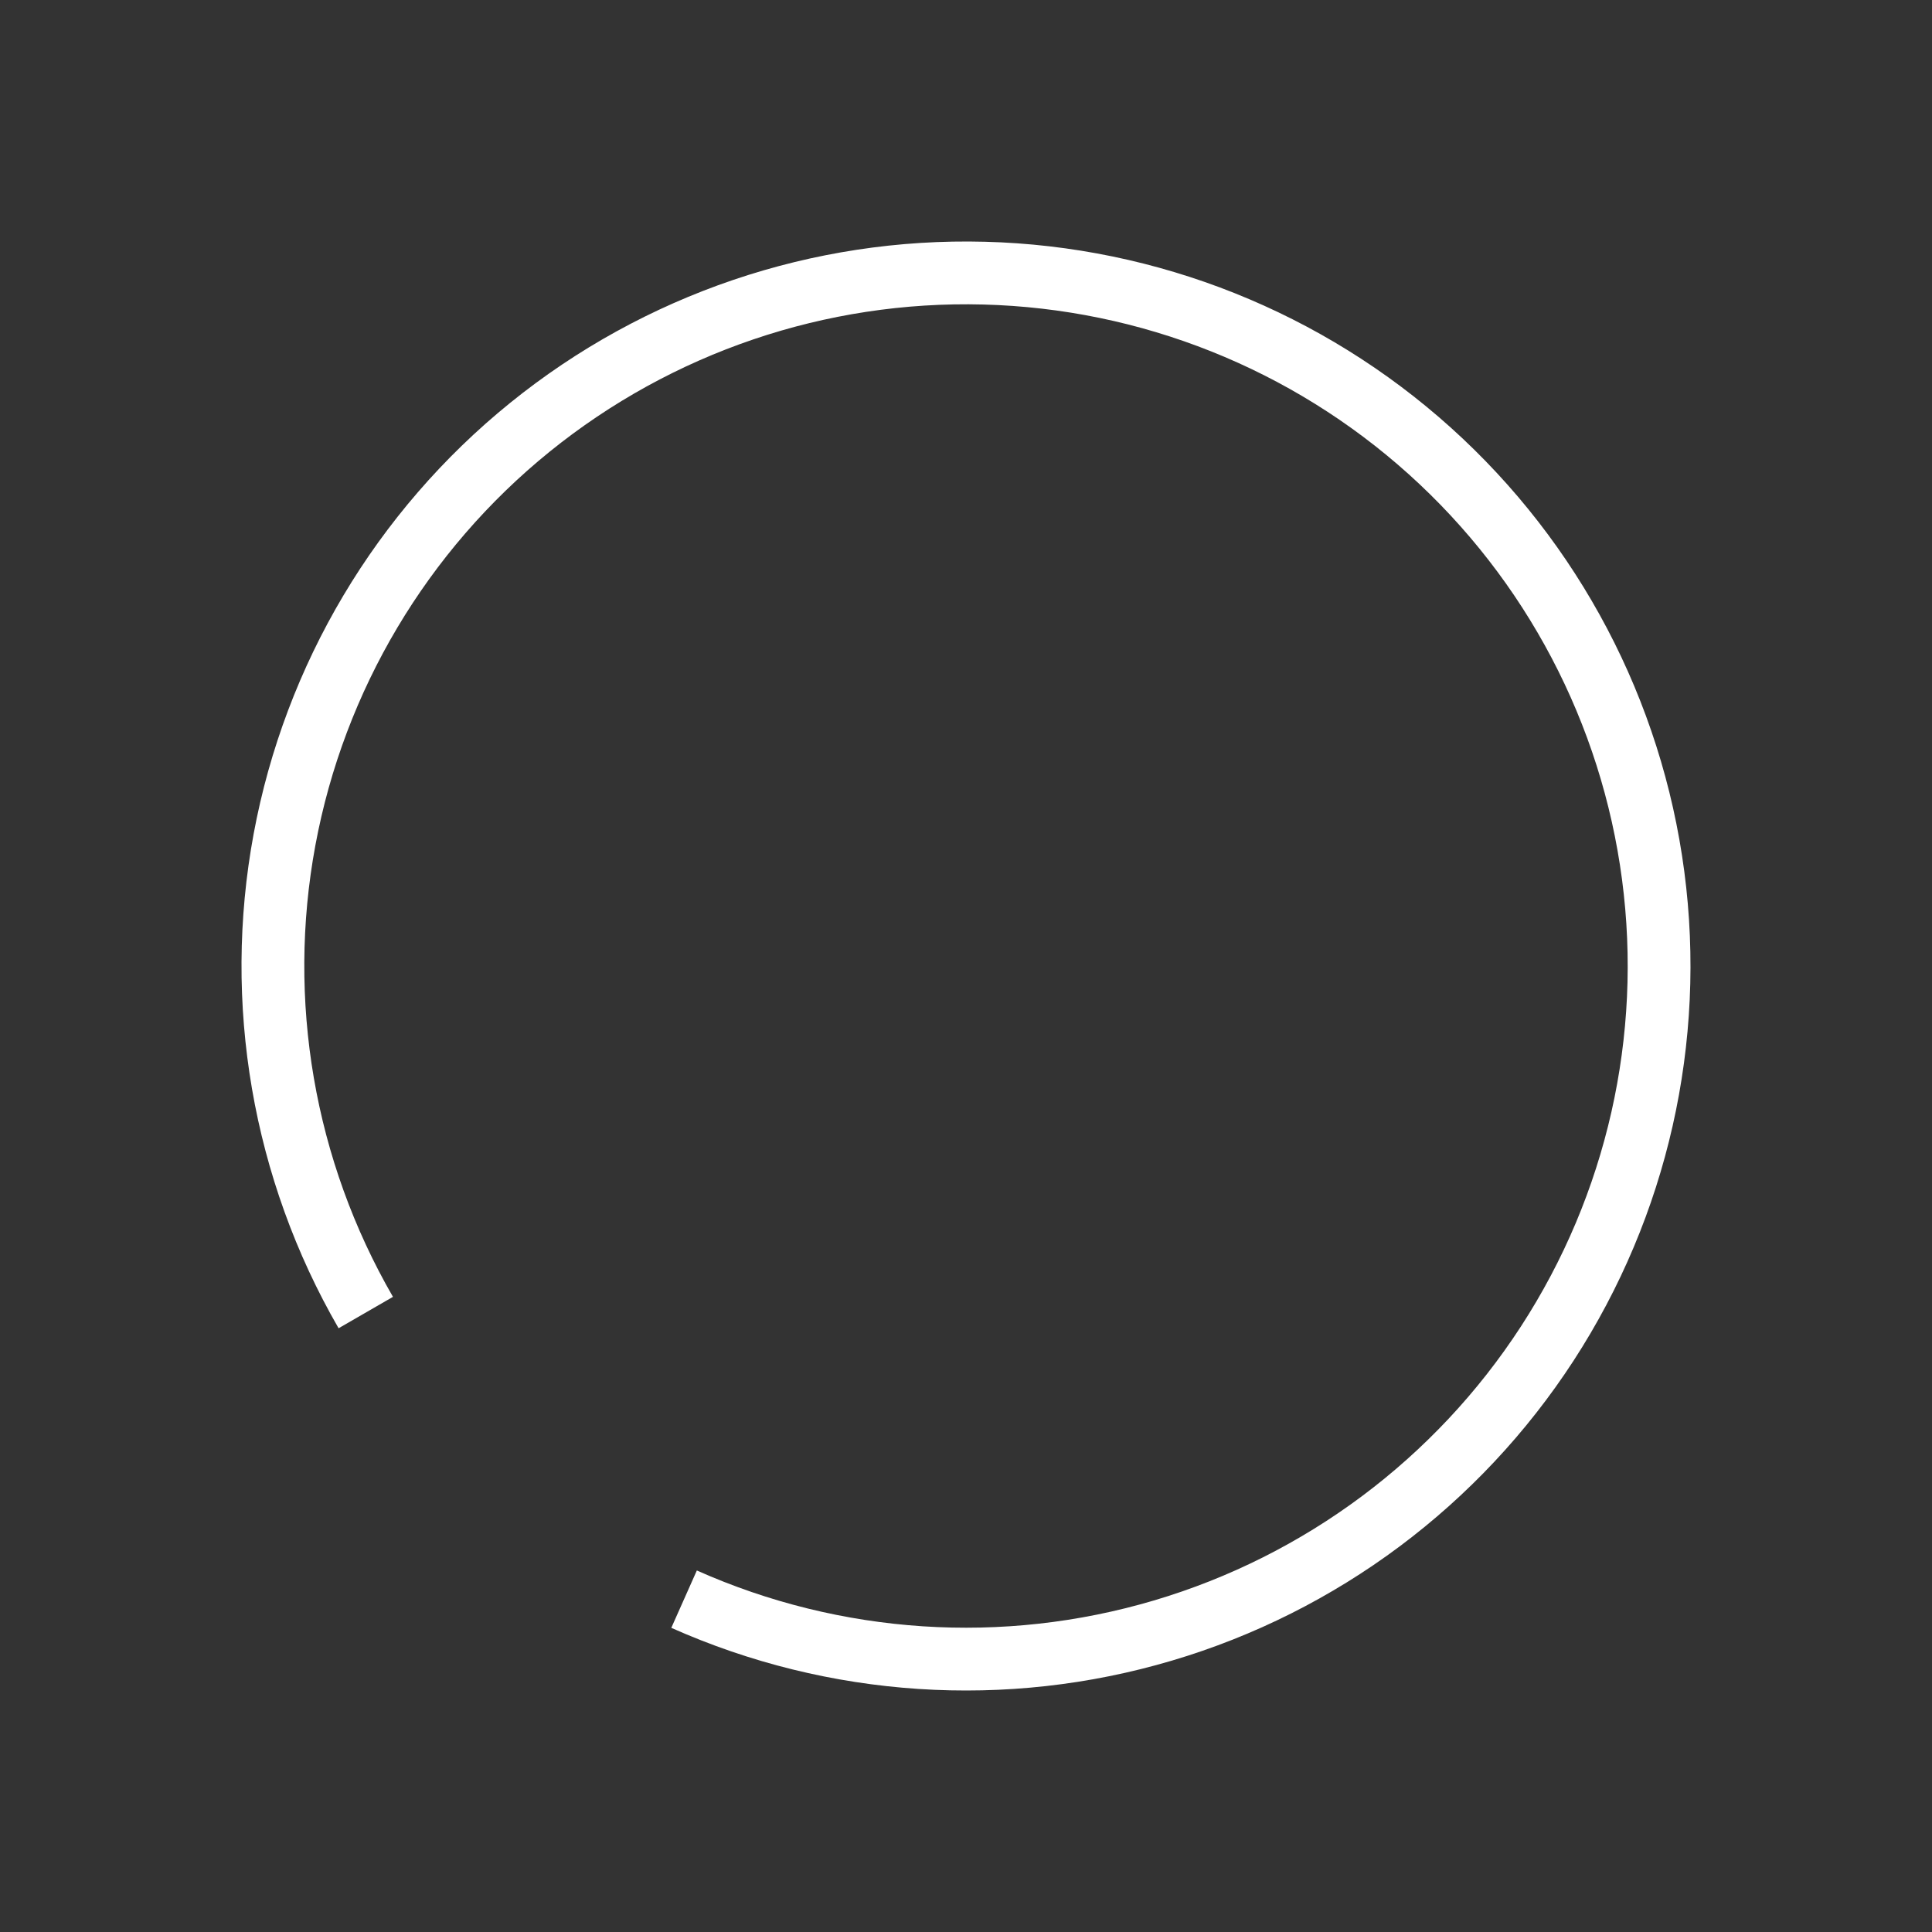 <svg width="40" height="40" viewBox="0 0 40 40" fill="none" xmlns="http://www.w3.org/2000/svg">
<rect x="0" y="0" width="40" height="40" fill="#333333" stroke="none"/>
<path d="M7.573 27.175C5.864 24.216 5.268 20.744 5.89 17.385C6.513 14.025 8.314 10.998 10.969 8.848C13.625 6.698 16.96 5.565 20.376 5.655C23.791 5.744 27.063 7.05 29.602 9.336C32.141 11.622 33.781 14.739 34.227 18.127C34.673 21.515 33.896 24.95 32.035 27.816C30.174 30.681 27.352 32.789 24.076 33.759C20.799 34.73 17.285 34.499 14.163 33.109" stroke="white" stroke-width="1.3"/>
</svg>
